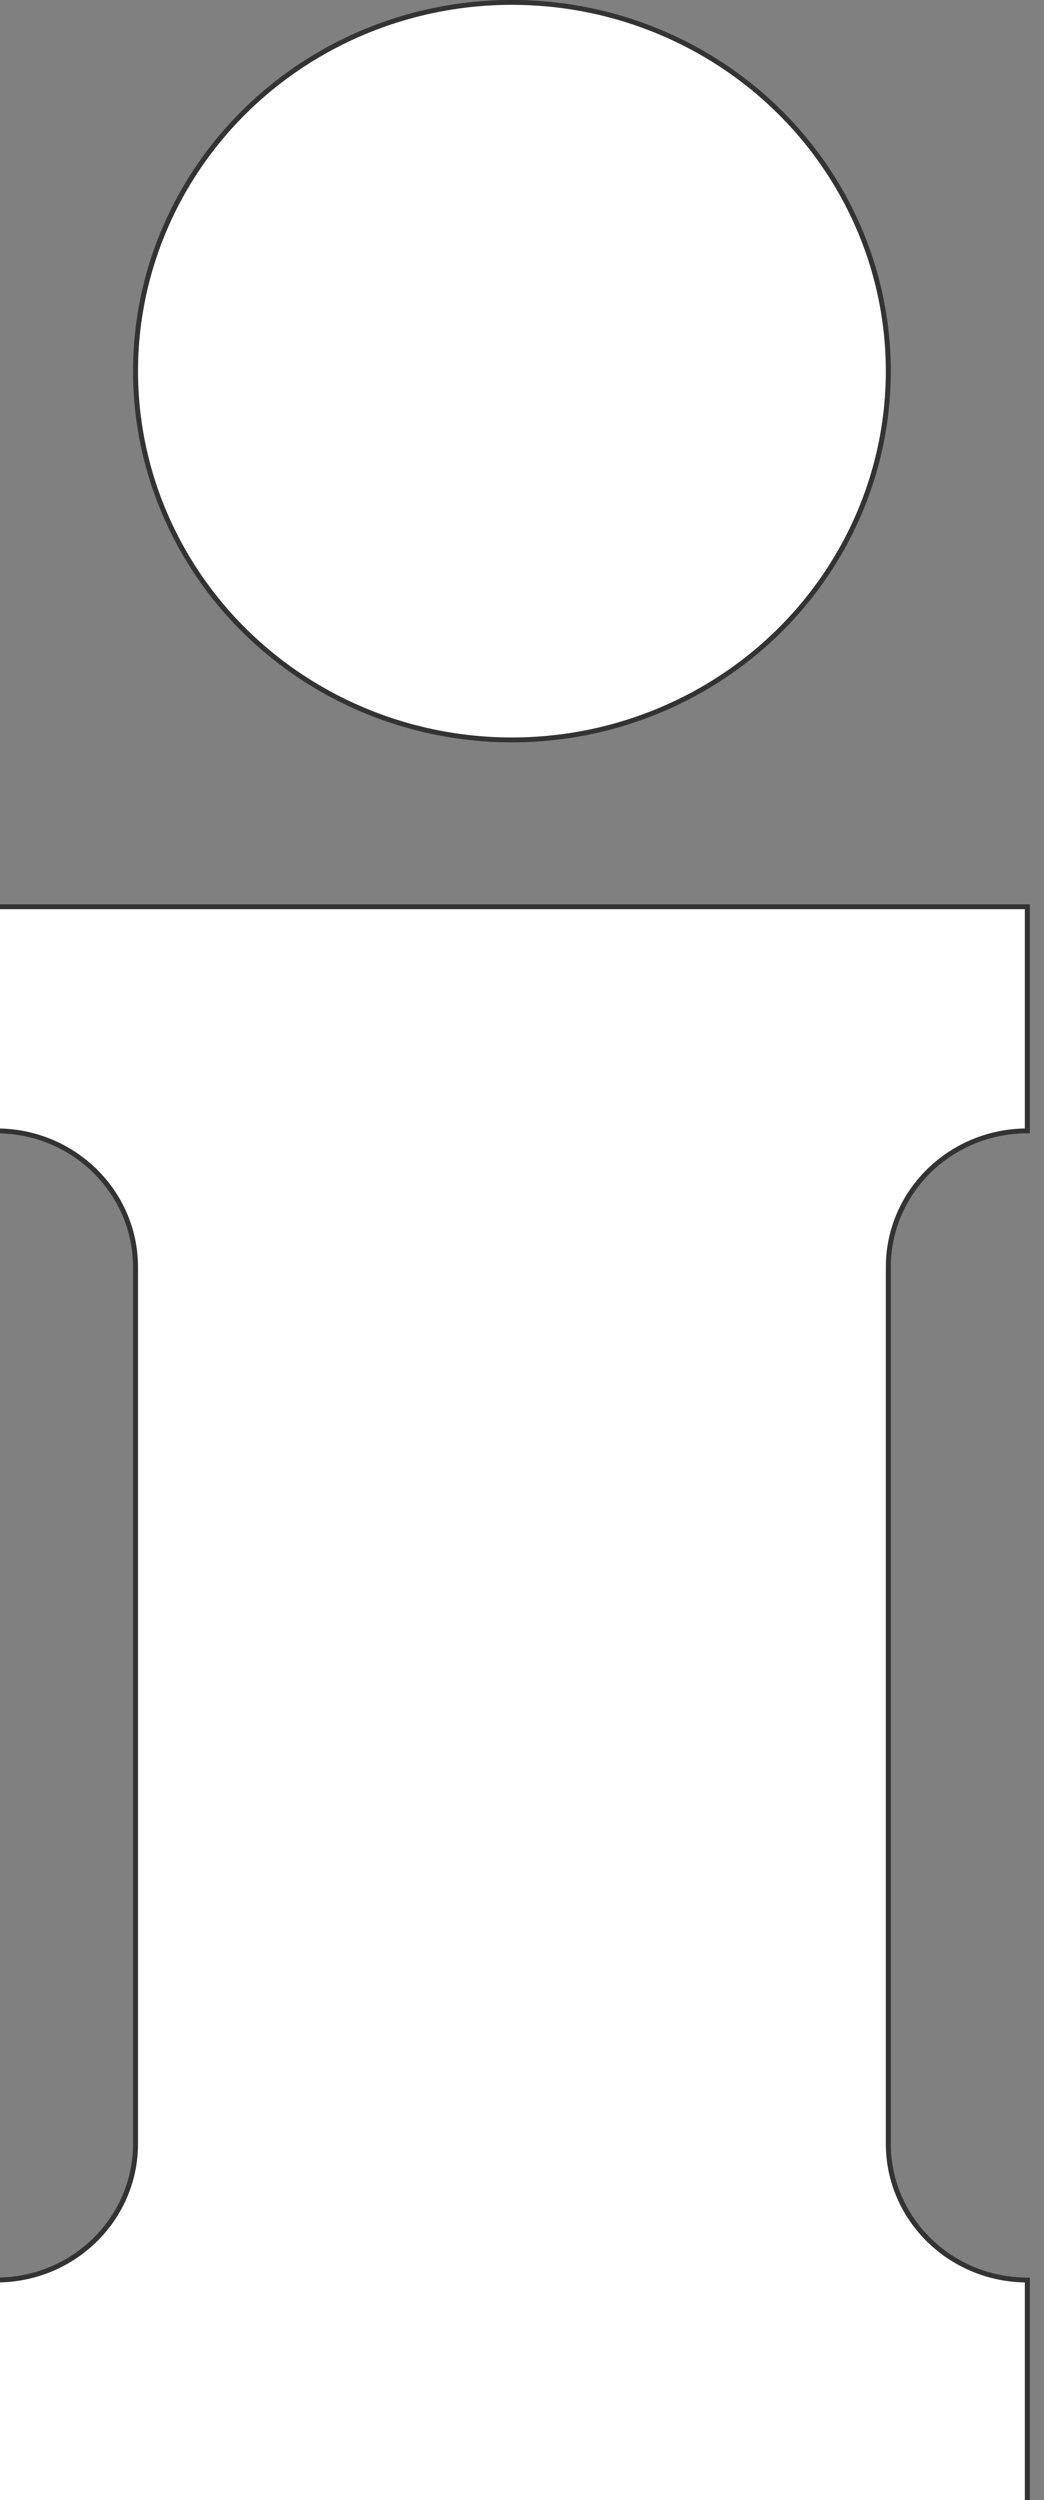 <?xml version="1.0" encoding="UTF-8" standalone="no"?>
<!-- Generator: Adobe Illustrator 19.0.0, SVG Export Plug-In . SVG Version: 6.00 Build 0)  -->

<svg
   xmlns:dc="http://purl.org/dc/elements/1.1/"
   xmlns:cc="http://creativecommons.org/ns#"
   xmlns:rdf="http://www.w3.org/1999/02/22-rdf-syntax-ns#"
   xmlns:svg="http://www.w3.org/2000/svg"
   xmlns="http://www.w3.org/2000/svg"
   xmlns:sodipodi="http://sodipodi.sourceforge.net/DTD/sodipodi-0.dtd"
   xmlns:inkscape="http://www.inkscape.org/namespaces/inkscape"
   version="1.1"
   id="Layer_1"
   x="0px"
   y="0px"
   viewBox="0 0 10.048 24.047"
   xml:space="preserve"
   sodipodi:docname="info3.svg"
   width="10.048"
   height="24.047"
   inkscape:version="0.92.4 5da689c313, 2019-01-14"><rect x="0" y="0" width="10.048" height="24.047" fill="#808080" stroke="none"/><defs
   id="defs854" /><sodipodi:namedview
   pagecolor="#ffffff"
   bordercolor="#666666"
   borderopacity="1"
   objecttolerance="10"
   gridtolerance="10"
   guidetolerance="10"
   inkscape:pageopacity="0"
   inkscape:pageshadow="2"
   inkscape:window-width="1366"
   inkscape:window-height="739"
   id="namedview852"
   showgrid="false"
   showborder="false"
   fit-margin-top="0"
   fit-margin-left="0"
   fit-margin-right="0"
   fit-margin-bottom="0"
   inkscape:zoom="4.2578125"
   inkscape:cx="72.471146"
   inkscape:cy="14.340367"
   inkscape:window-x="0"
   inkscape:window-y="432"
   inkscape:window-maximized="1"
   inkscape:current-layer="Layer_1" />
<g
   id="g819"
   transform="matrix(0.048,0,0,0.047,-7.361,0.023)"
   style="fill:#ffffff;stroke:#333333">
	<circle
   style="fill:#ffffff;stroke:#333333"
   cx="255.999"
   cy="75.469"
   r="75.469"
   id="circle815" />
	<path
   style="fill:#ffffff;stroke:#333333"
   d="M 359.345,230.952 V 185.078 H 152.654 v 45.874 c 15.395,0 27.874,12.479 27.874,27.873 v 179.426 c 0,15.394 -12.48,27.874 -27.874,27.874 V 512 h 206.692 v -45.873 c -15.395,0 -27.874,-12.48 -27.874,-27.874 V 258.825 c -10e-4,-15.394 12.479,-27.873 27.873,-27.873 z"
   id="path817"
   inkscape:connector-curvature="0" />
</g>
<g
   id="g821"
   transform="translate(-152.63,-487.977)">
</g>
<g
   id="g823"
   transform="translate(-152.63,-487.977)">
</g>
<g
   id="g825"
   transform="translate(-152.63,-487.977)">
</g>
<g
   id="g827"
   transform="translate(-152.63,-487.977)">
</g>
<g
   id="g829"
   transform="translate(-152.63,-487.977)">
</g>
<g
   id="g831"
   transform="translate(-152.63,-487.977)">
</g>
<g
   id="g833"
   transform="translate(-152.63,-487.977)">
</g>
<g
   id="g835"
   transform="translate(-152.63,-487.977)">
</g>
<g
   id="g837"
   transform="translate(-152.63,-487.977)">
</g>
<g
   id="g839"
   transform="translate(-152.63,-487.977)">
</g>
<g
   id="g841"
   transform="translate(-152.63,-487.977)">
</g>
<g
   id="g843"
   transform="translate(-152.63,-487.977)">
</g>
<g
   id="g845"
   transform="translate(-152.63,-487.977)">
</g>
<g
   id="g847"
   transform="translate(-152.63,-487.977)">
</g>
<g
   id="g849"
   transform="translate(-152.63,-487.977)">
</g>
</svg>